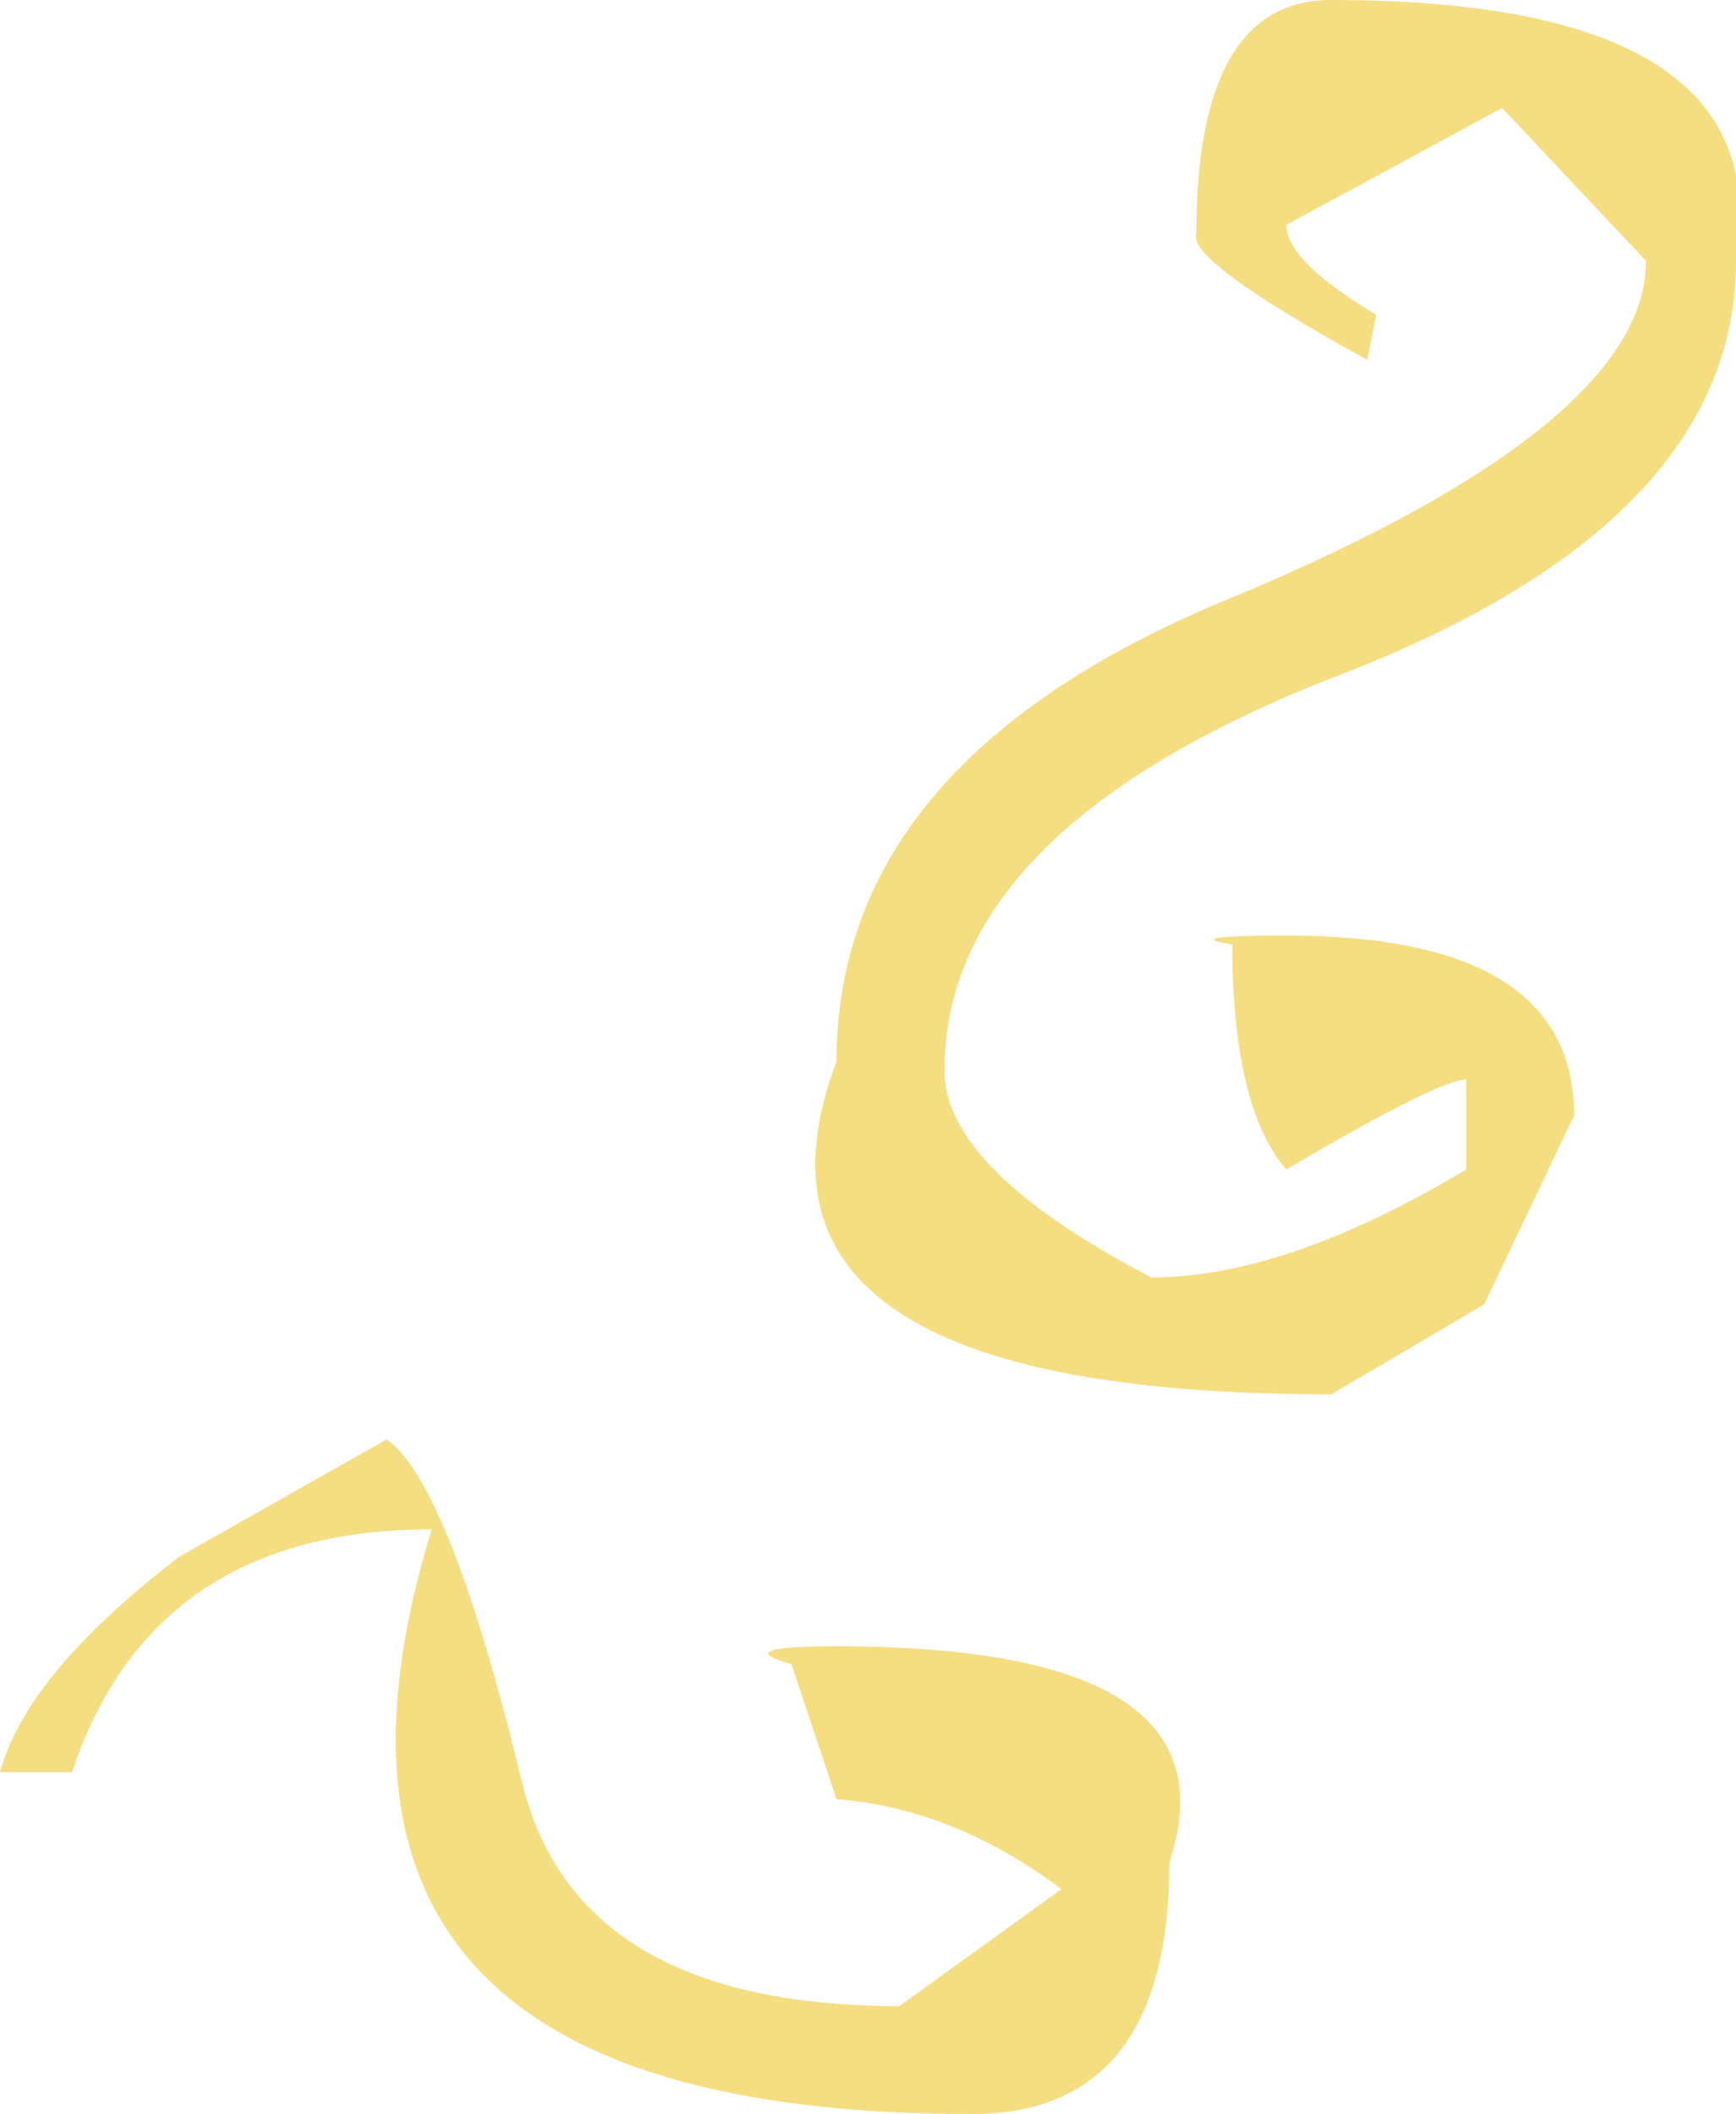 <?xml version="1.0" encoding="UTF-8" standalone="no"?>
<svg xmlns:xlink="http://www.w3.org/1999/xlink" height="11.75px" width="9.65px" xmlns="http://www.w3.org/2000/svg">
  <g transform="matrix(1.0, 0.0, 0.0, 1.0, 4.85, 5.9)">
    <path d="M2.8 -4.15 L2.75 -3.9 Q1.75 -4.45 1.8 -4.6 1.8 -5.9 2.55 -5.9 5.05 -5.9 4.8 -4.45 4.8 -3.0 2.6 -2.15 0.4 -1.3 0.4 0.05 0.4 0.6 1.55 1.2 2.3 1.2 3.3 0.6 L3.3 0.1 Q3.15 0.1 2.3 0.6 2.0 0.25 2.0 -0.65 1.7 -0.7 2.3 -0.7 3.9 -0.7 3.9 0.3 L3.4 1.35 2.55 1.85 Q-0.9 1.85 -0.2 0.0 -0.2 -1.7 2.05 -2.6 4.3 -3.55 4.3 -4.45 L3.5 -5.3 2.3 -4.65 Q2.3 -4.45 2.8 -4.15 M-0.2 4.1 L-0.45 3.35 Q-0.8 3.25 -0.2 3.25 2.05 3.25 1.65 4.45 1.65 5.85 0.55 5.85 -3.45 5.85 -2.45 2.6 -4.0 2.6 -4.45 3.95 L-4.85 3.95 Q-4.7 3.4 -3.85 2.75 L-2.7 2.1 Q-2.35 2.35 -1.95 4.0 -1.65 5.25 0.15 5.25 L1.05 4.6 Q0.45 4.15 -0.2 4.1" fill="#f5dd81" fill-rule="evenodd" stroke="none"/>
  </g>
</svg>

